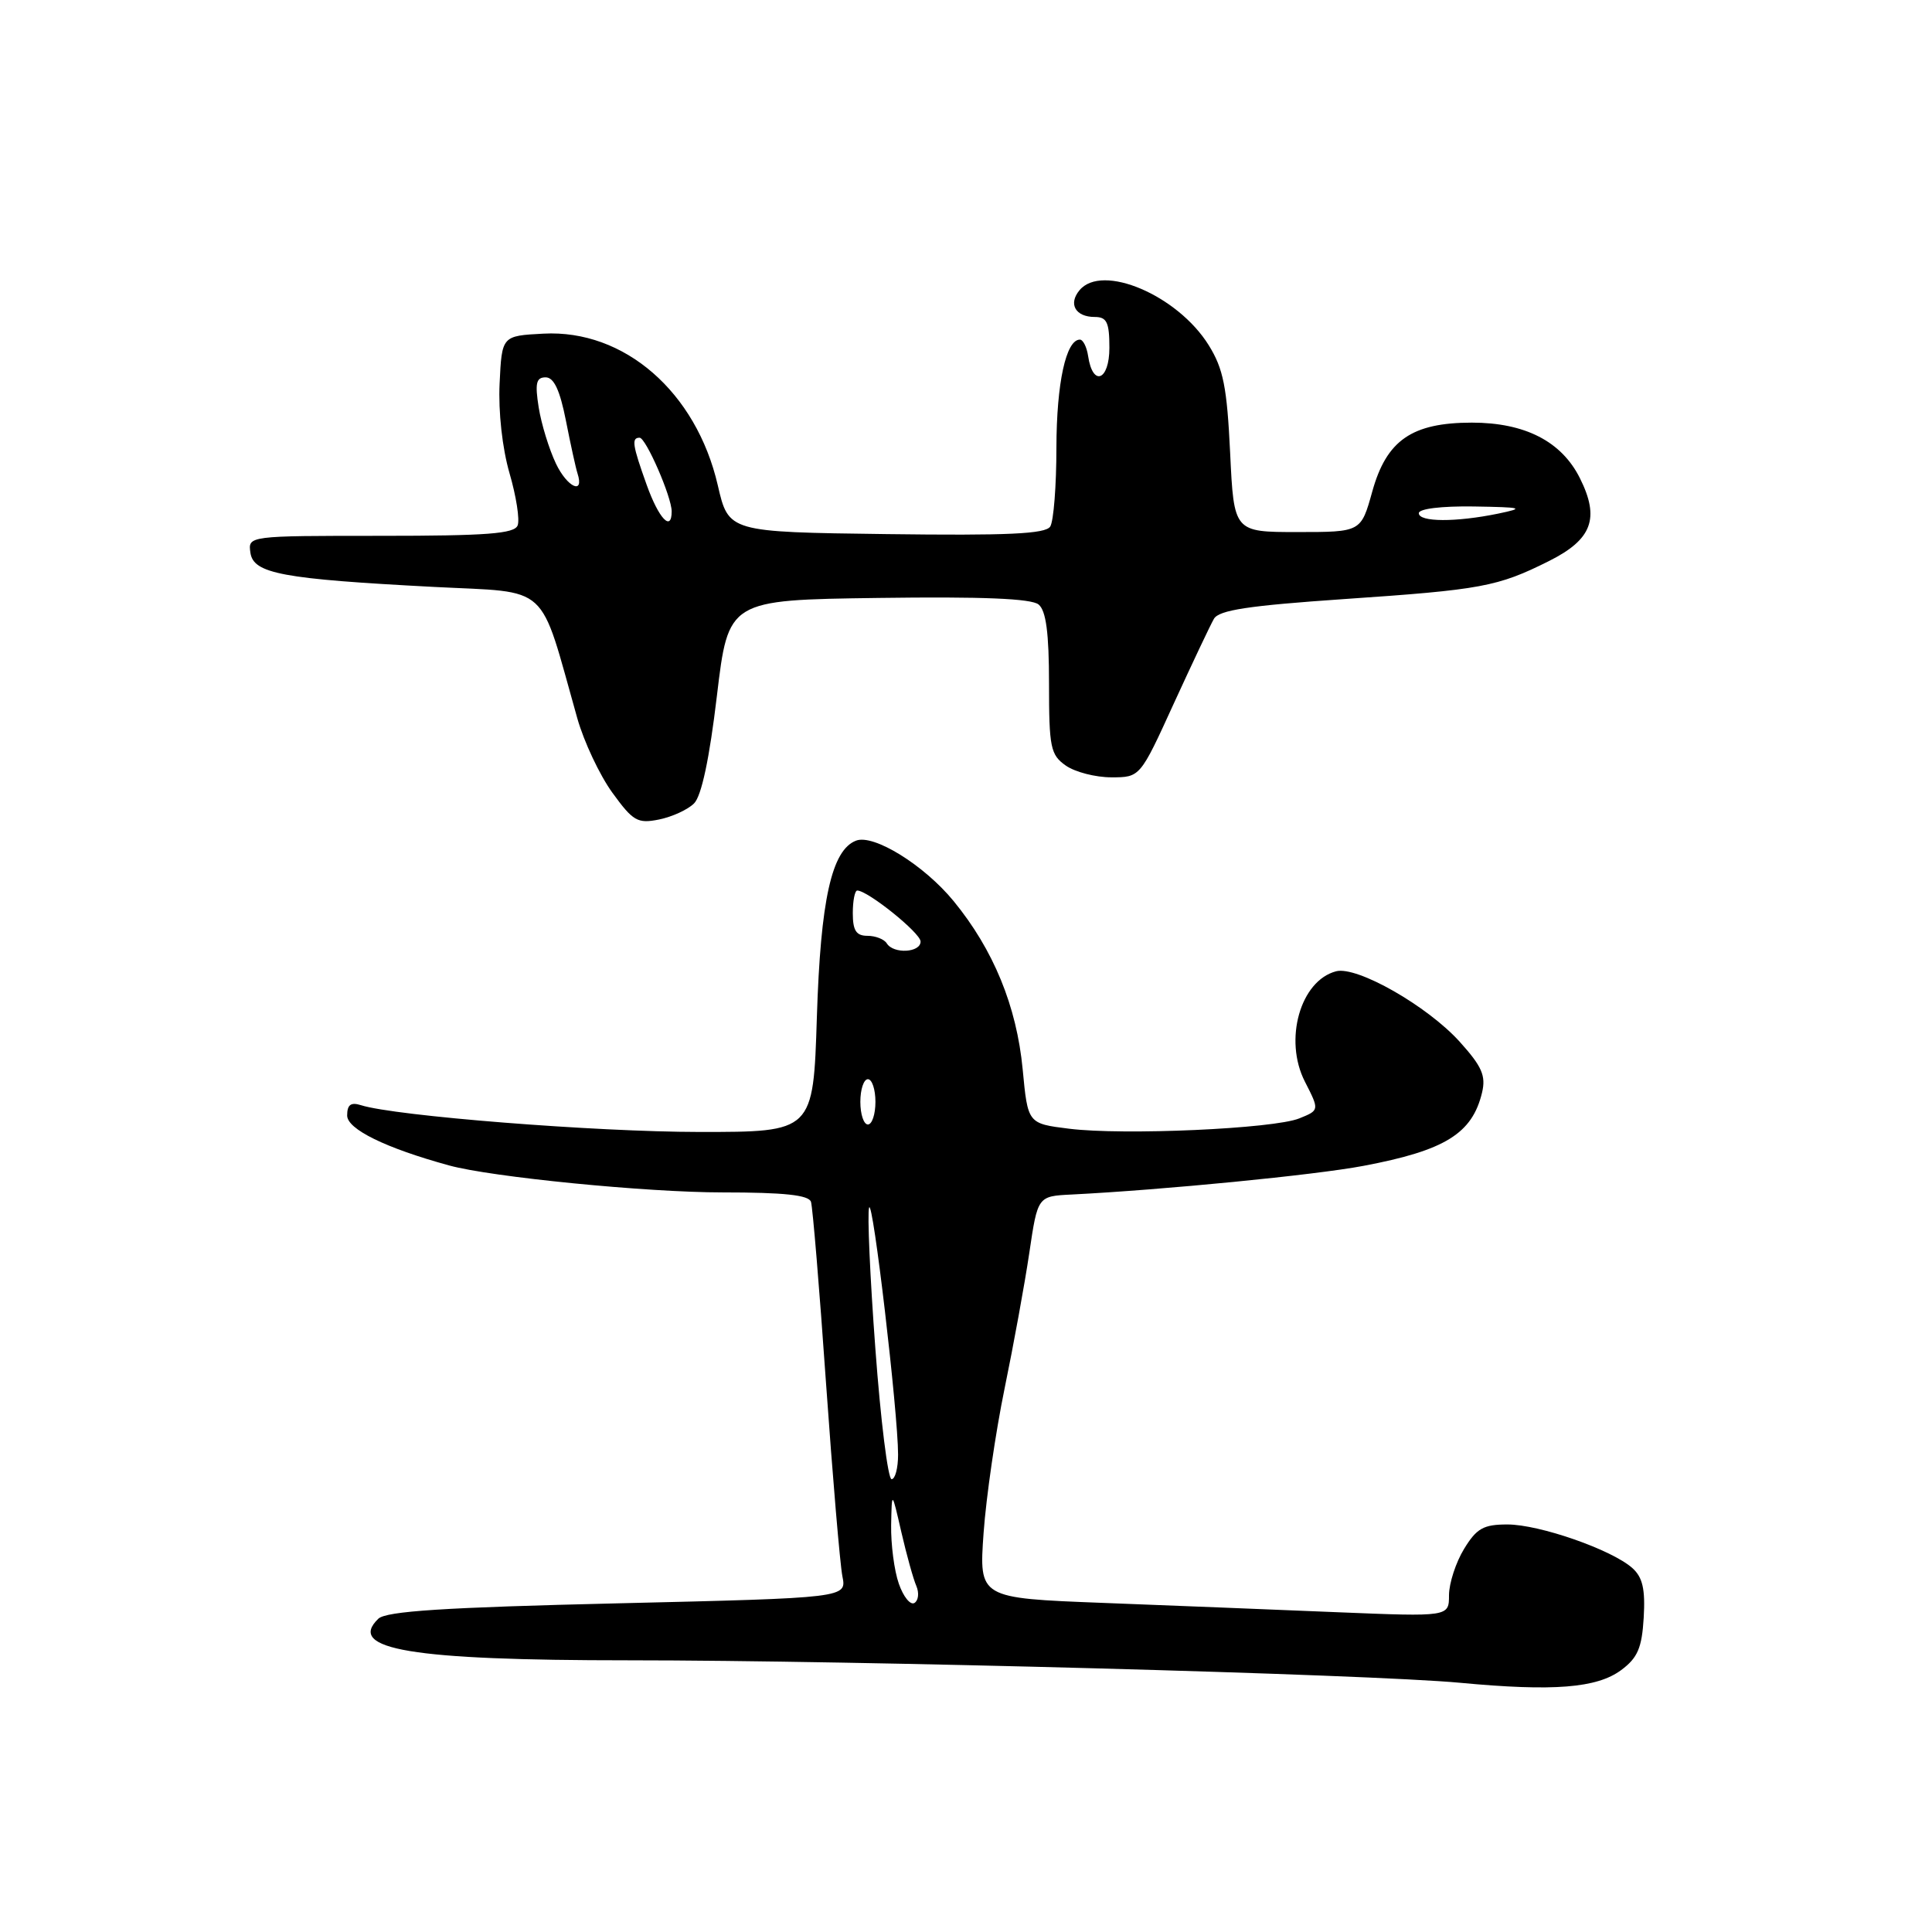 <?xml version="1.0" encoding="UTF-8" standalone="no"?>
<!DOCTYPE svg PUBLIC "-//W3C//DTD SVG 1.1//EN" "http://www.w3.org/Graphics/SVG/1.1/DTD/svg11.dtd" >
<svg xmlns="http://www.w3.org/2000/svg" xmlns:xlink="http://www.w3.org/1999/xlink" version="1.1" viewBox="0 0 256 256">
 <g >
 <path fill="currentColor"
d=" M 214.82 221.29 C 217.00 219.67 217.56 218.36 217.80 214.34 C 218.02 210.58 217.66 209.00 216.30 207.78 C 213.59 205.35 203.99 202.00 199.74 202.00 C 196.56 202.00 195.66 202.51 193.99 205.25 C 192.90 207.04 192.01 209.79 192.00 211.36 C 192.00 214.23 192.00 214.23 177.25 213.63 C 169.14 213.29 155.12 212.74 146.11 212.39 C 129.72 211.76 129.72 211.76 130.33 203.13 C 130.67 198.38 131.92 189.78 133.11 184.00 C 134.30 178.22 135.78 170.12 136.39 166.00 C 137.50 158.50 137.50 158.50 142.00 158.28 C 154.09 157.67 174.26 155.70 180.68 154.48 C 191.47 152.44 195.08 150.21 196.38 144.77 C 196.91 142.54 196.36 141.30 193.42 138.04 C 189.13 133.29 179.81 127.98 177.04 128.70 C 172.30 129.94 170.08 137.78 172.90 143.31 C 174.84 147.11 174.84 147.11 172.17 148.19 C 168.78 149.57 148.85 150.46 141.66 149.56 C 136.19 148.88 136.19 148.88 135.51 141.69 C 134.71 133.32 131.64 125.84 126.36 119.40 C 122.46 114.64 115.77 110.49 113.43 111.39 C 110.20 112.63 108.73 119.22 108.24 134.75 C 107.76 150.00 107.76 150.00 92.63 149.99 C 78.89 149.98 52.34 147.88 47.82 146.44 C 46.49 146.02 46.00 146.38 46.00 147.81 C 46.00 149.62 51.09 152.12 59.52 154.43 C 65.12 155.97 85.69 158.00 95.72 158.00 C 103.91 158.00 107.17 158.35 107.46 159.25 C 107.68 159.94 108.58 170.73 109.45 183.24 C 110.33 195.75 111.31 207.28 111.62 208.86 C 112.20 211.73 112.20 211.73 81.85 212.45 C 58.85 212.99 51.17 213.49 50.13 214.49 C 45.90 218.57 54.48 220.00 83.29 220.00 C 113.37 220.00 181.31 221.84 193.50 222.98 C 205.84 224.14 211.61 223.68 214.82 221.29 Z  M 91.97 106.45 C 92.95 105.48 94.01 100.50 94.99 92.23 C 96.51 79.50 96.51 79.50 116.38 79.23 C 130.19 79.04 136.66 79.31 137.62 80.10 C 138.61 80.92 139.00 83.87 139.00 90.57 C 139.00 99.06 139.20 100.02 141.22 101.44 C 142.44 102.30 145.16 103.00 147.26 103.00 C 151.07 103.00 151.07 103.00 155.52 93.25 C 157.98 87.89 160.37 82.83 160.85 82.00 C 161.51 80.84 165.44 80.25 178.11 79.38 C 196.32 78.14 198.43 77.75 205.23 74.35 C 210.96 71.49 212.01 68.69 209.35 63.37 C 206.92 58.49 202.07 56.00 195.02 56.00 C 187.08 56.01 183.72 58.33 181.83 65.14 C 180.34 70.50 180.34 70.50 171.92 70.50 C 163.50 70.50 163.50 70.50 163.00 60.00 C 162.58 51.28 162.10 48.86 160.16 45.74 C 156.04 39.12 146.03 34.85 143.04 38.46 C 141.52 40.28 142.51 42.00 145.06 42.00 C 146.66 42.00 147.00 42.71 147.00 46.08 C 147.00 50.44 144.79 51.30 144.18 47.17 C 144.00 45.98 143.51 45.00 143.09 45.00 C 141.25 45.00 140.00 50.76 139.98 59.30 C 139.98 64.36 139.61 69.07 139.16 69.77 C 138.54 70.75 133.51 70.98 117.45 70.77 C 96.54 70.50 96.54 70.50 95.11 64.30 C 92.25 51.93 82.72 43.64 72.01 44.21 C 66.50 44.50 66.50 44.50 66.20 50.82 C 66.02 54.57 66.56 59.41 67.51 62.69 C 68.40 65.74 68.89 68.86 68.59 69.62 C 68.17 70.72 64.52 71.00 50.46 71.00 C 32.86 71.00 32.86 71.00 33.18 73.24 C 33.58 76.01 37.39 76.72 57.50 77.77 C 73.11 78.58 71.35 76.97 76.49 95.16 C 77.37 98.28 79.46 102.71 81.13 105.02 C 83.88 108.81 84.47 109.16 87.32 108.59 C 89.05 108.24 91.15 107.28 91.97 106.45 Z  M 119.10 209.85 C 118.49 208.12 118.04 204.63 118.08 202.10 C 118.17 197.50 118.17 197.50 119.43 203.00 C 120.13 206.03 121.02 209.24 121.42 210.15 C 121.81 211.06 121.70 212.07 121.17 212.40 C 120.63 212.73 119.70 211.58 119.10 209.85 Z  M 115.99 178.70 C 115.28 169.18 114.91 160.78 115.16 160.02 C 115.64 158.57 119.00 187.20 119.00 192.75 C 119.00 194.54 118.61 196.00 118.14 196.00 C 117.66 196.00 116.69 188.21 115.99 178.70 Z  M 114.00 146.00 C 114.00 144.35 114.45 143.00 115.00 143.00 C 115.55 143.00 116.00 144.35 116.00 146.00 C 116.00 147.65 115.55 149.00 115.00 149.00 C 114.45 149.00 114.00 147.65 114.00 146.00 Z  M 117.50 125.00 C 117.16 124.45 116.01 124.00 114.94 124.00 C 113.45 124.00 113.00 123.30 113.00 121.00 C 113.00 119.35 113.27 118.00 113.59 118.00 C 114.98 118.00 121.96 123.61 121.98 124.75 C 122.00 126.24 118.39 126.44 117.50 125.00 Z  M 85.69 64.25 C 83.80 58.97 83.65 58.00 84.75 58.00 C 85.59 58.01 89.00 65.84 89.00 67.76 C 89.00 70.53 87.29 68.72 85.69 64.25 Z  M 188.00 68.00 C 188.00 67.41 191.01 67.05 195.25 67.11 C 201.78 67.22 202.10 67.31 198.50 68.06 C 192.91 69.21 188.00 69.19 188.00 68.00 Z  M 73.67 61.44 C 72.76 59.53 71.73 56.18 71.38 53.99 C 70.87 50.77 71.05 50.00 72.30 50.00 C 73.40 50.00 74.19 51.70 74.99 55.75 C 75.61 58.91 76.30 62.05 76.52 62.72 C 77.46 65.62 75.18 64.60 73.67 61.44 Z "/>
</g>
</svg>